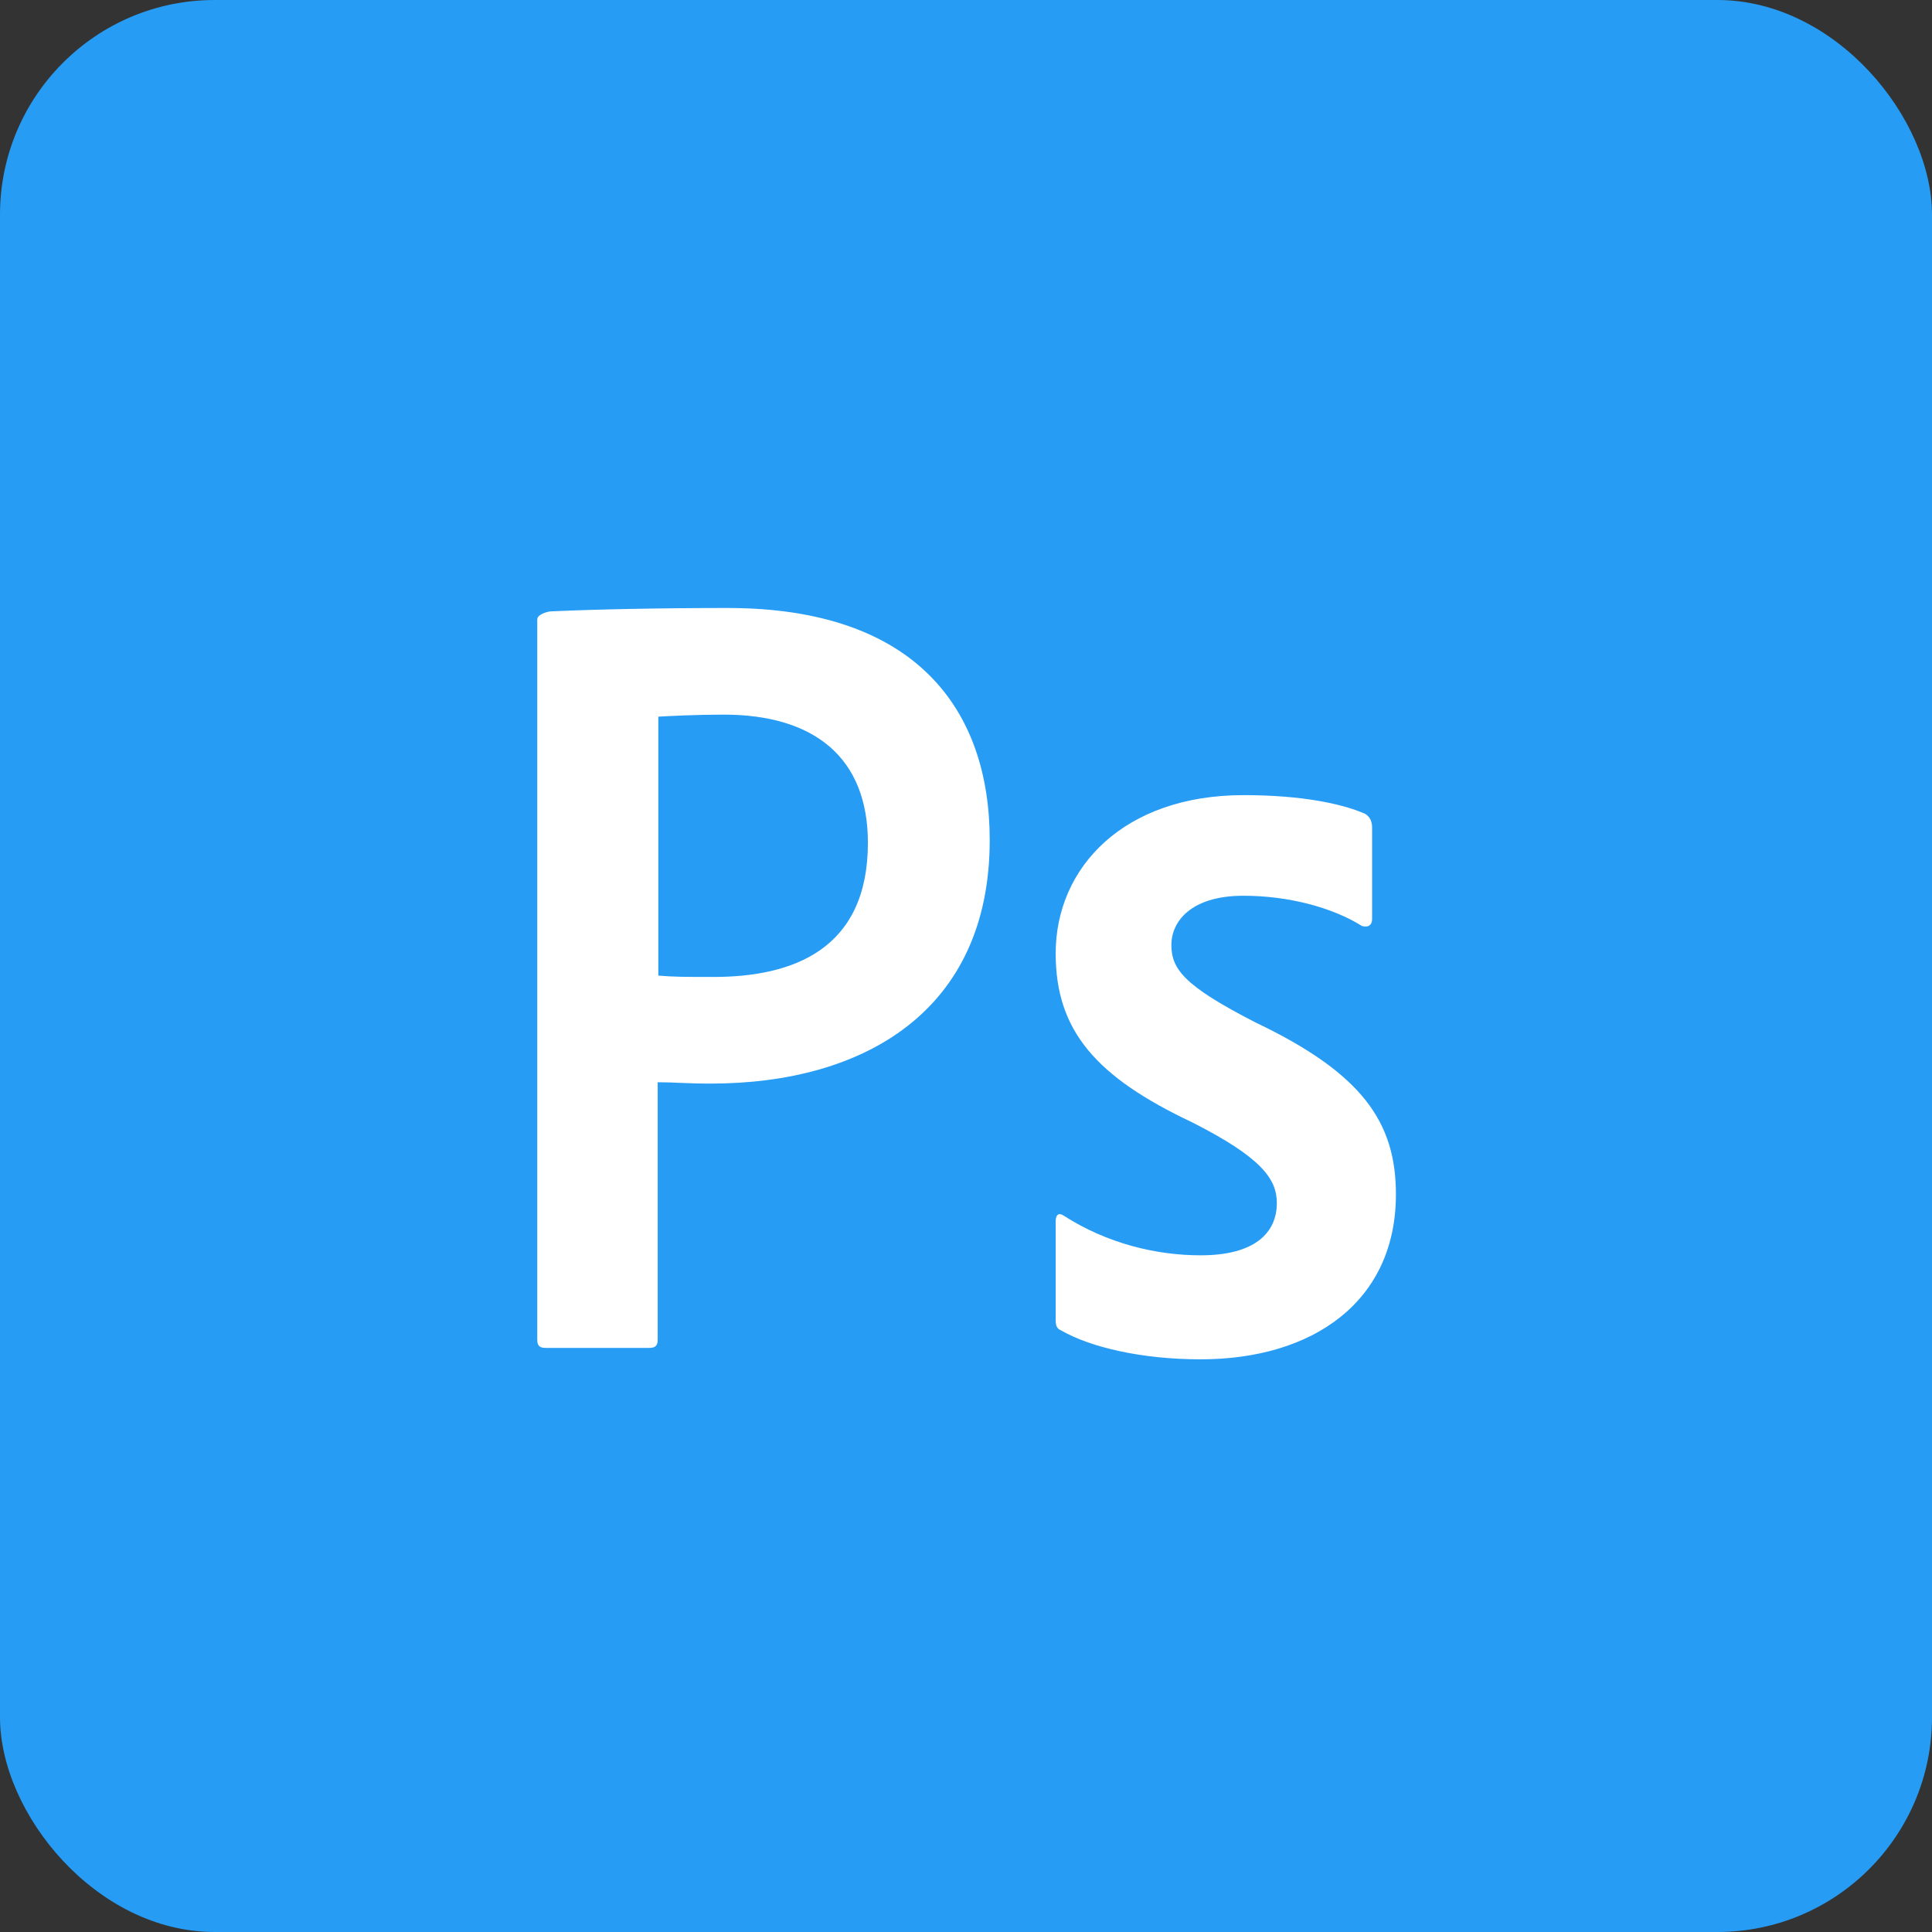 <?xml version="1.0" encoding="UTF-8"?>
<svg width="36px" height="36px" viewBox="0 0 36 36" version="1.1" xmlns="http://www.w3.org/2000/svg" xmlns:xlink="http://www.w3.org/1999/xlink">
    <rect x="0" y="0" width="36" height="36" fill="#333333" stroke="none"/>
    <title>platform-icon-ps</title>
    <g id="Page-1" stroke="none" stroke-width="1" fill="none" fill-rule="evenodd">
        <g id="Full-Preview" transform="translate(-1027, -496)">
            <g id="Group-17" transform="translate(0, 432)">
                <g id="Apps" transform="translate(981, 64)">
                    <g id="platform-icon-ps" transform="translate(46, 0)">
                        <rect id="Rectangle" fill="#269CF5" x="0" y="0" width="36" height="36" rx="4"></rect>
                        <path d="M23.171,16.691 C22.169,16.691 21.827,17.191 21.827,17.604 C21.827,18.054 22.055,18.366 23.399,19.054 C25.389,20.004 26.011,20.916 26.011,22.254 C26.011,24.254 24.464,25.329 22.372,25.329 C21.269,25.329 20.318,25.104 19.773,24.791 C19.684,24.754 19.671,24.691 19.671,24.591 L19.671,22.754 C19.671,22.629 19.735,22.591 19.824,22.654 C20.622,23.166 21.535,23.391 22.372,23.391 C23.373,23.391 23.792,22.979 23.792,22.416 C23.792,21.966 23.5,21.566 22.22,20.916 C20.419,20.066 19.671,19.204 19.671,17.766 C19.671,16.154 20.952,14.816 23.171,14.816 C24.261,14.816 25.022,14.979 25.44,15.166 C25.541,15.229 25.567,15.329 25.567,15.416 L25.567,17.129 C25.567,17.229 25.503,17.291 25.377,17.254 C24.819,16.904 23.995,16.691 23.171,16.691 L23.171,16.691 Z M12.267,18.179 C12.559,18.204 12.787,18.204 13.294,18.204 C14.778,18.204 16.172,17.691 16.172,15.704 C16.172,14.116 15.171,13.316 13.484,13.316 C12.977,13.316 12.495,13.341 12.267,13.354 L12.267,18.179 Z M10.011,11.541 C10.011,11.454 10.188,11.391 10.289,11.391 C11.101,11.354 12.305,11.329 13.56,11.329 C17.072,11.329 18.442,13.229 18.442,15.654 C18.442,18.829 16.109,20.191 13.244,20.191 C12.762,20.191 12.597,20.166 12.255,20.166 L12.255,24.966 C12.255,25.066 12.217,25.116 12.102,25.116 L10.163,25.116 C10.061,25.116 10.011,25.079 10.011,24.966 L10.011,11.541 L10.011,11.541 Z" id="Shape" fill="#FFFFFF" fill-rule="nonzero"></path>
                    </g>
                </g>
            </g>
        </g>
    </g>
</svg>